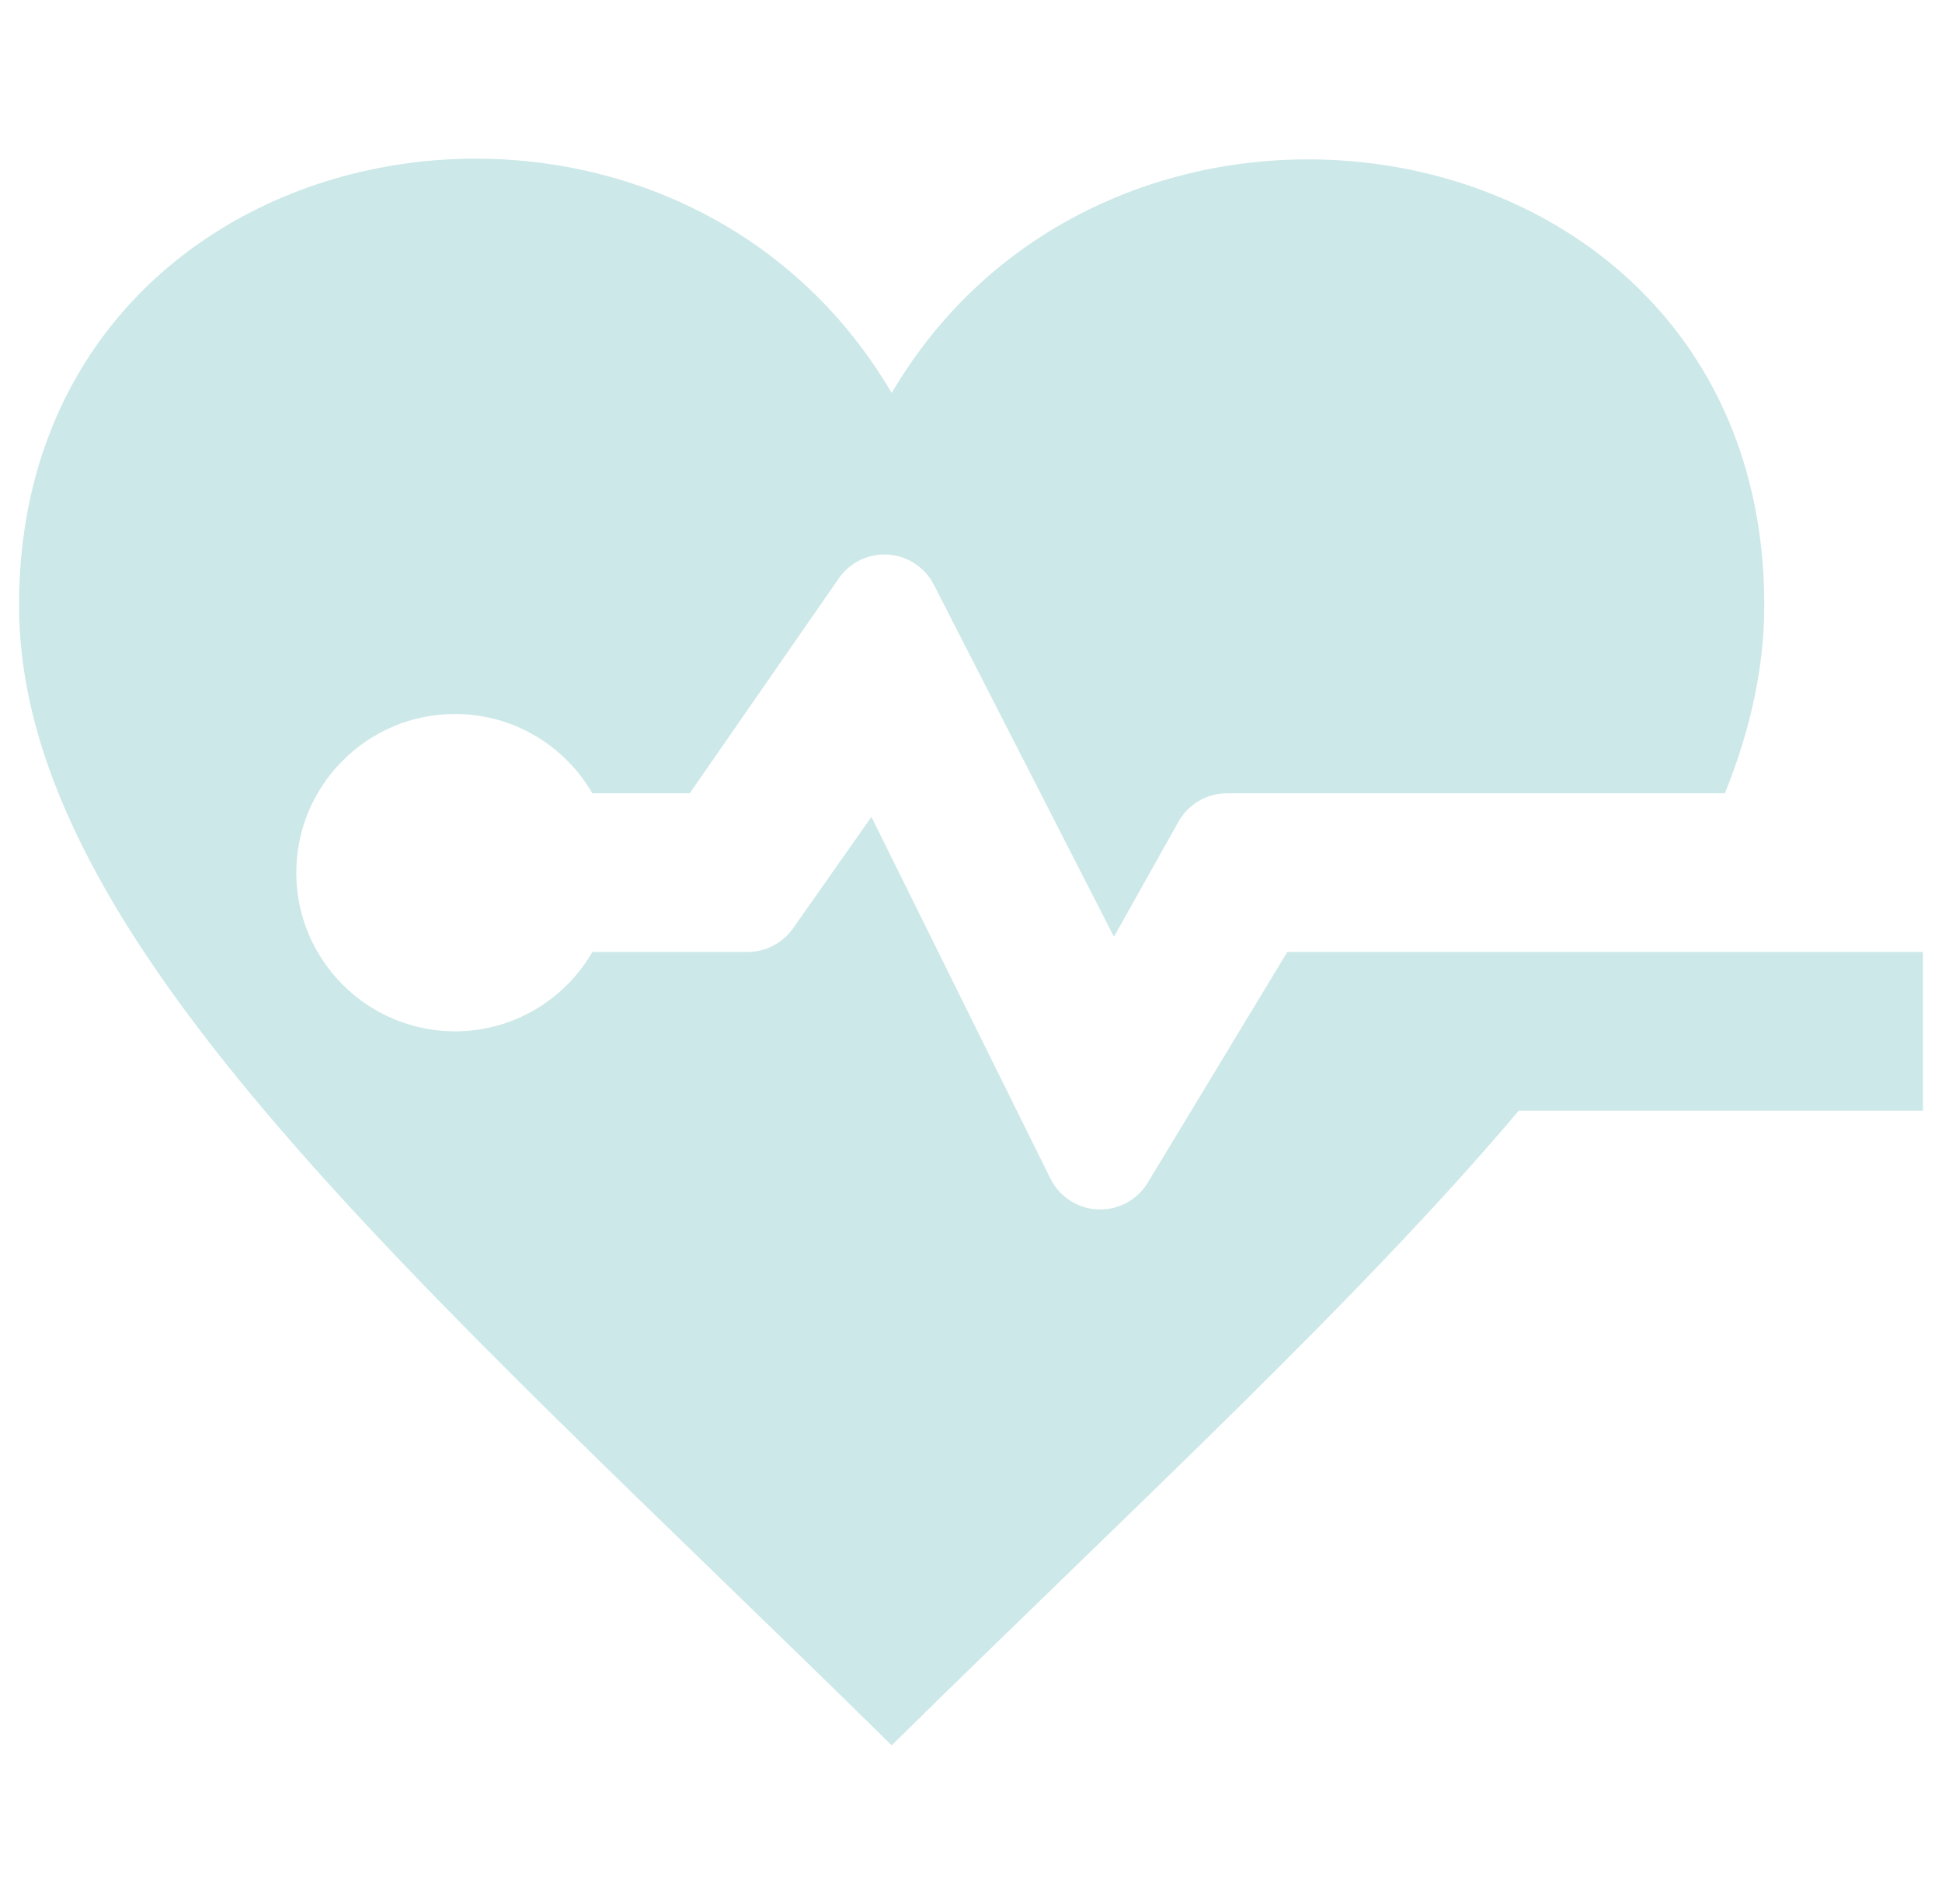 <svg width="51" height="50" viewBox="0 0 51 50" fill="none" xmlns="http://www.w3.org/2000/svg">
<g clip-path="url(#clip0_19_54)">
<path fill-rule="evenodd" clip-rule="evenodd" d="M39.885 29.167C35.658 34.169 29.756 39.594 23.417 45.833C11.14 33.75 0.5 24.721 0.5 15.894C0.5 3.073 17.404 0.087 23.417 10.319C29.385 0.162 46.333 3.029 46.333 15.894C46.333 17.527 45.969 19.169 45.298 20.833H32.219C31.692 20.833 31.206 21.119 30.948 21.579L29.254 24.6L24.525 15.356C24.292 14.9 23.835 14.598 23.325 14.565C22.812 14.531 22.321 14.767 22.029 15.187L18.113 20.833H15.556C14.835 19.587 13.49 18.75 11.948 18.75C9.65 18.75 7.781 20.617 7.781 22.917C7.781 25.217 9.65 27.083 11.948 27.083C13.49 27.083 14.835 26.246 15.556 25H19.631C20.106 25 20.55 24.769 20.825 24.381L22.885 21.452L27.585 30.95C27.823 31.427 28.3 31.739 28.831 31.76C29.365 31.783 29.865 31.515 30.142 31.058L33.806 25H50.5V29.167H39.885Z" fill="#CDE8E8"/>
</g>
<defs>
<clipPath id="clip0_19_54">
<rect width="50" height="50" fill="white" transform="translate(0.5)"/>
</clipPath>
</defs>
</svg>
